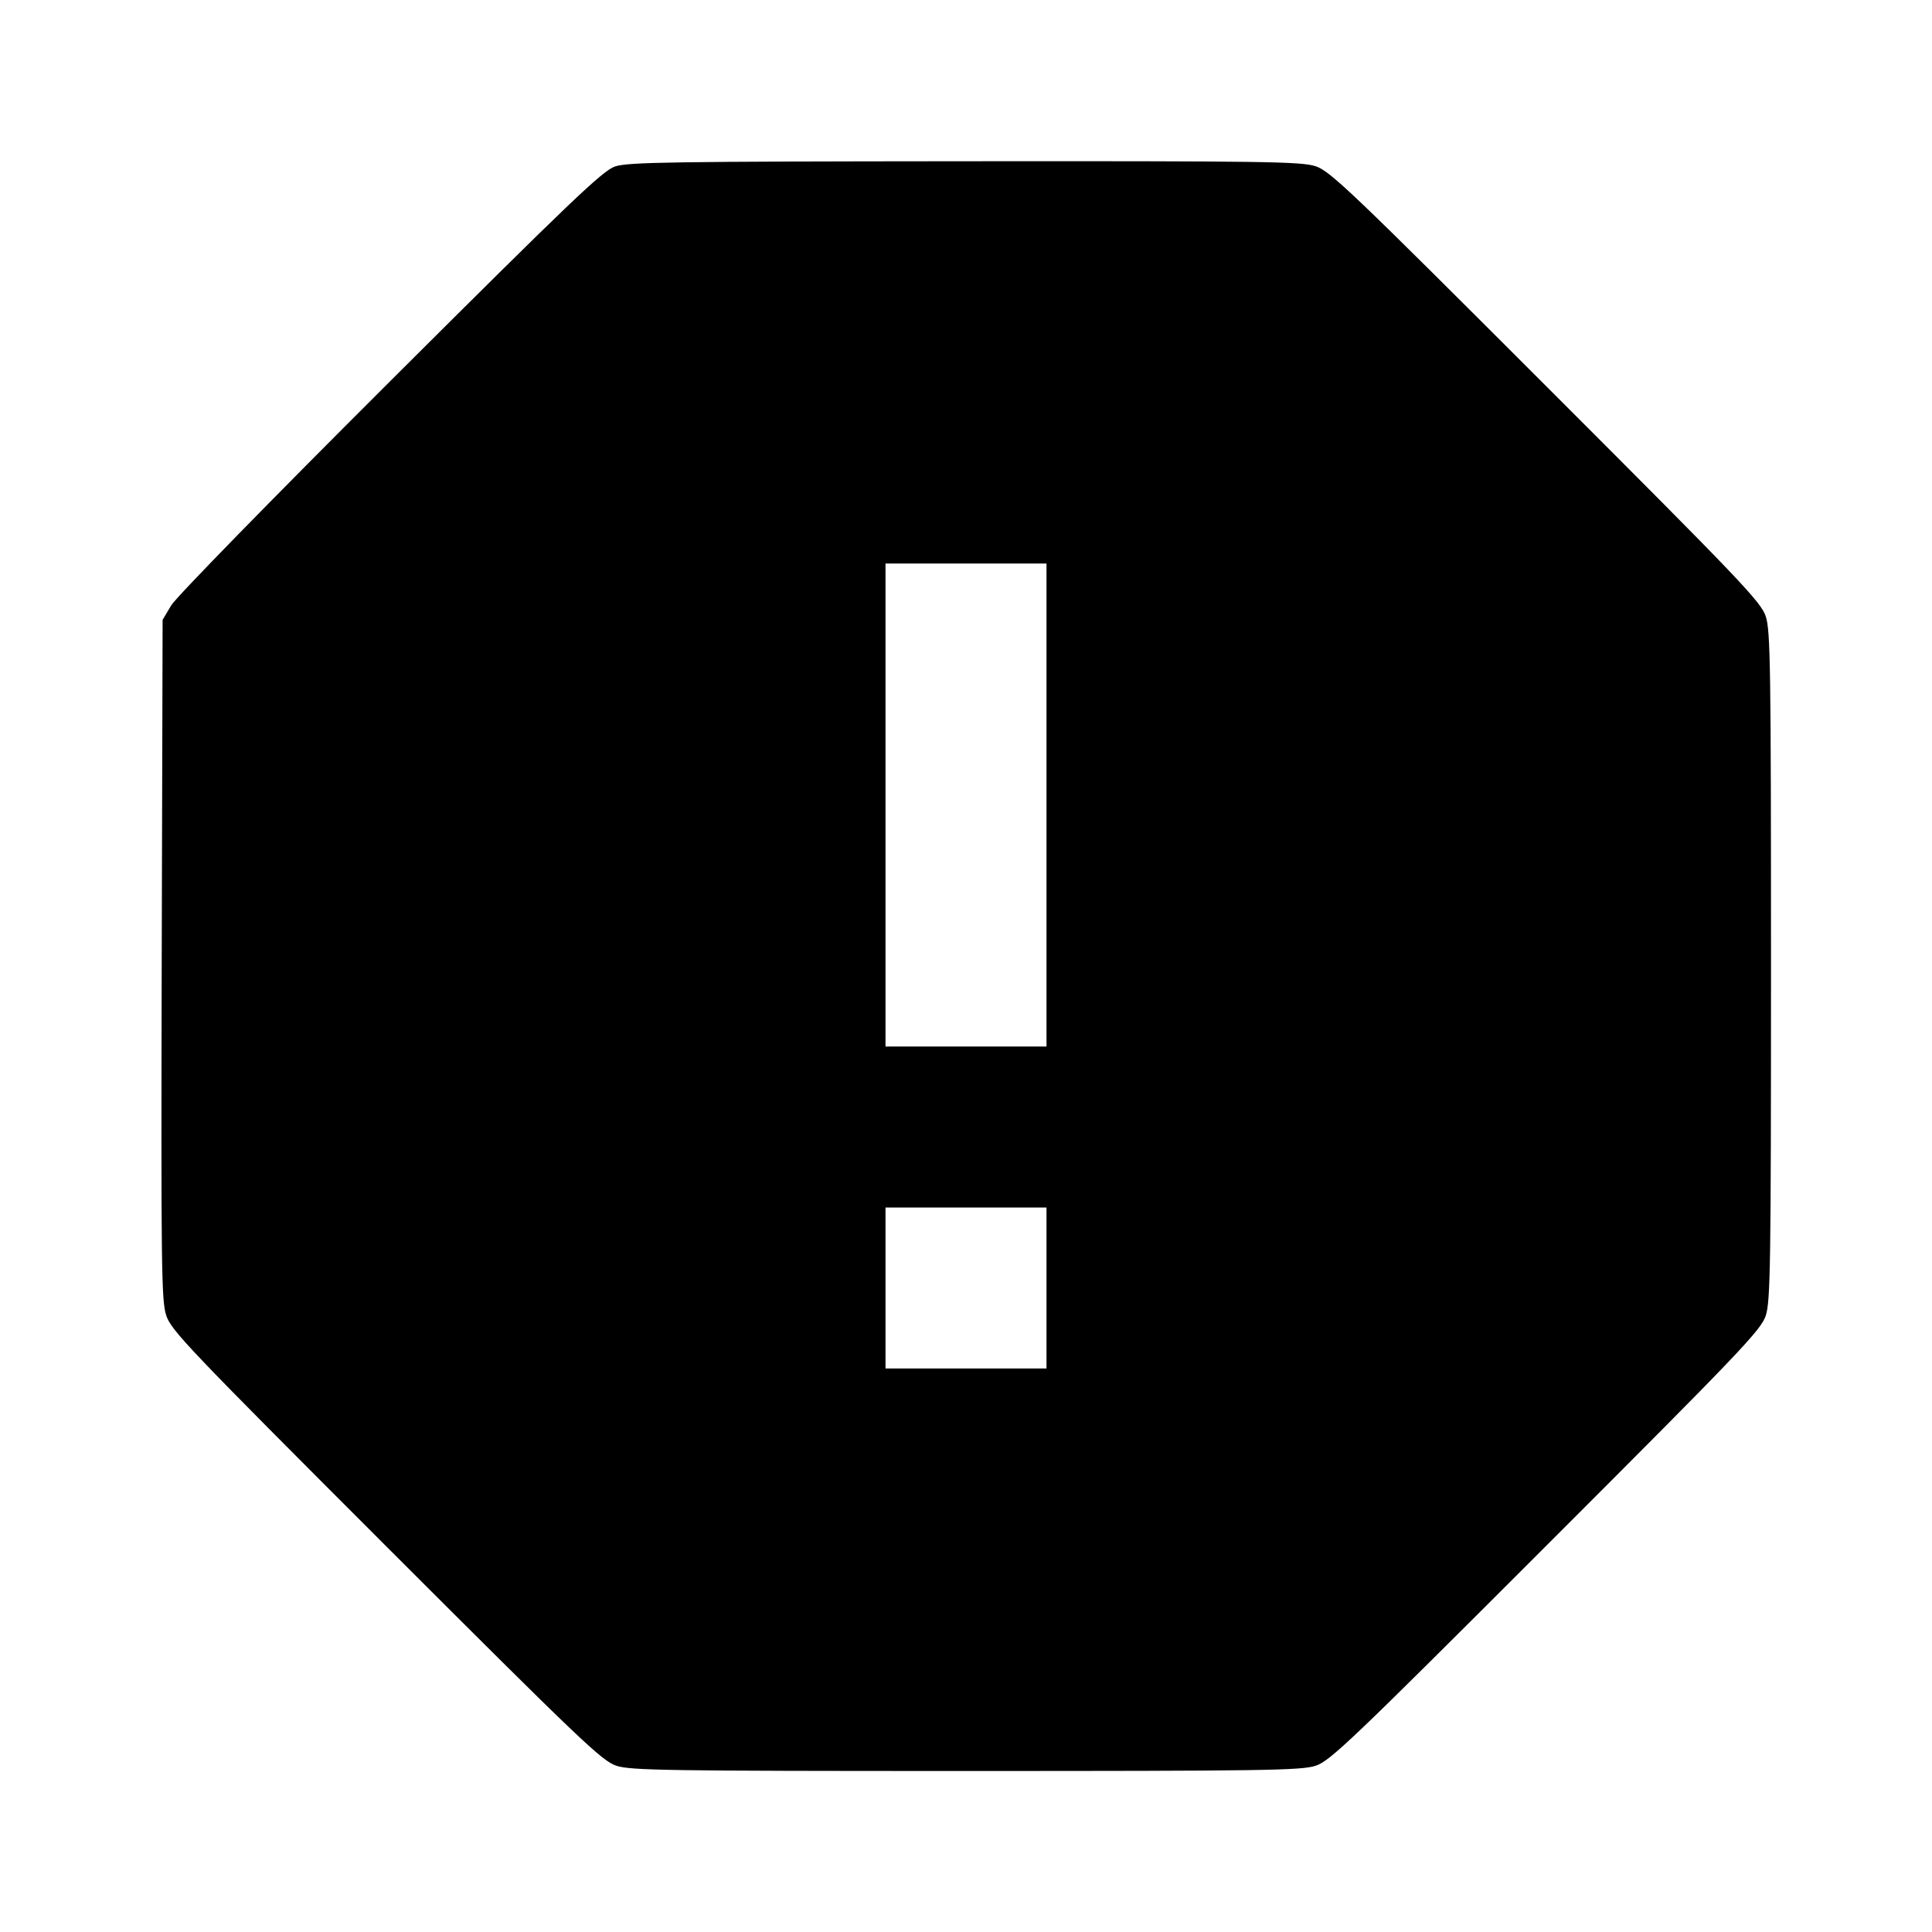 <svg viewBox="0 0 24 24" xmlns="http://www.w3.org/2000/svg"><path d="M7.640 2.068 C 7.485 2.121,7.096 2.493,4.847 4.735 C 3.372 6.206,2.188 7.418,2.127 7.520 L 2.020 7.700 2.009 11.918 C 2.000 15.724,2.005 16.155,2.064 16.338 C 2.124 16.525,2.327 16.738,4.794 19.205 C 7.221 21.631,7.478 21.876,7.657 21.935 C 7.834 21.993,8.285 22.000,12.000 22.000 C 15.715 22.000,16.166 21.993,16.343 21.935 C 16.522 21.876,16.779 21.632,19.205 19.205 C 21.632 16.779,21.876 16.522,21.935 16.343 C 21.993 16.166,22.000 15.715,22.000 12.000 C 22.000 8.285,21.993 7.834,21.935 7.657 C 21.876 7.478,21.632 7.221,19.205 4.795 C 16.779 2.368,16.522 2.124,16.343 2.065 C 16.166 2.007,15.719 2.000,11.983 2.003 C 8.345 2.006,7.797 2.014,7.640 2.068 M13.000 10.000 L 13.000 13.000 12.000 13.000 L 11.000 13.000 11.000 10.000 L 11.000 7.000 12.000 7.000 L 13.000 7.000 13.000 10.000 M13.000 16.000 L 13.000 17.000 12.000 17.000 L 11.000 17.000 11.000 16.000 L 11.000 15.000 12.000 15.000 L 13.000 15.000 13.000 16.000 " stroke="none" fill-rule="evenodd" fill="black"></path></svg>